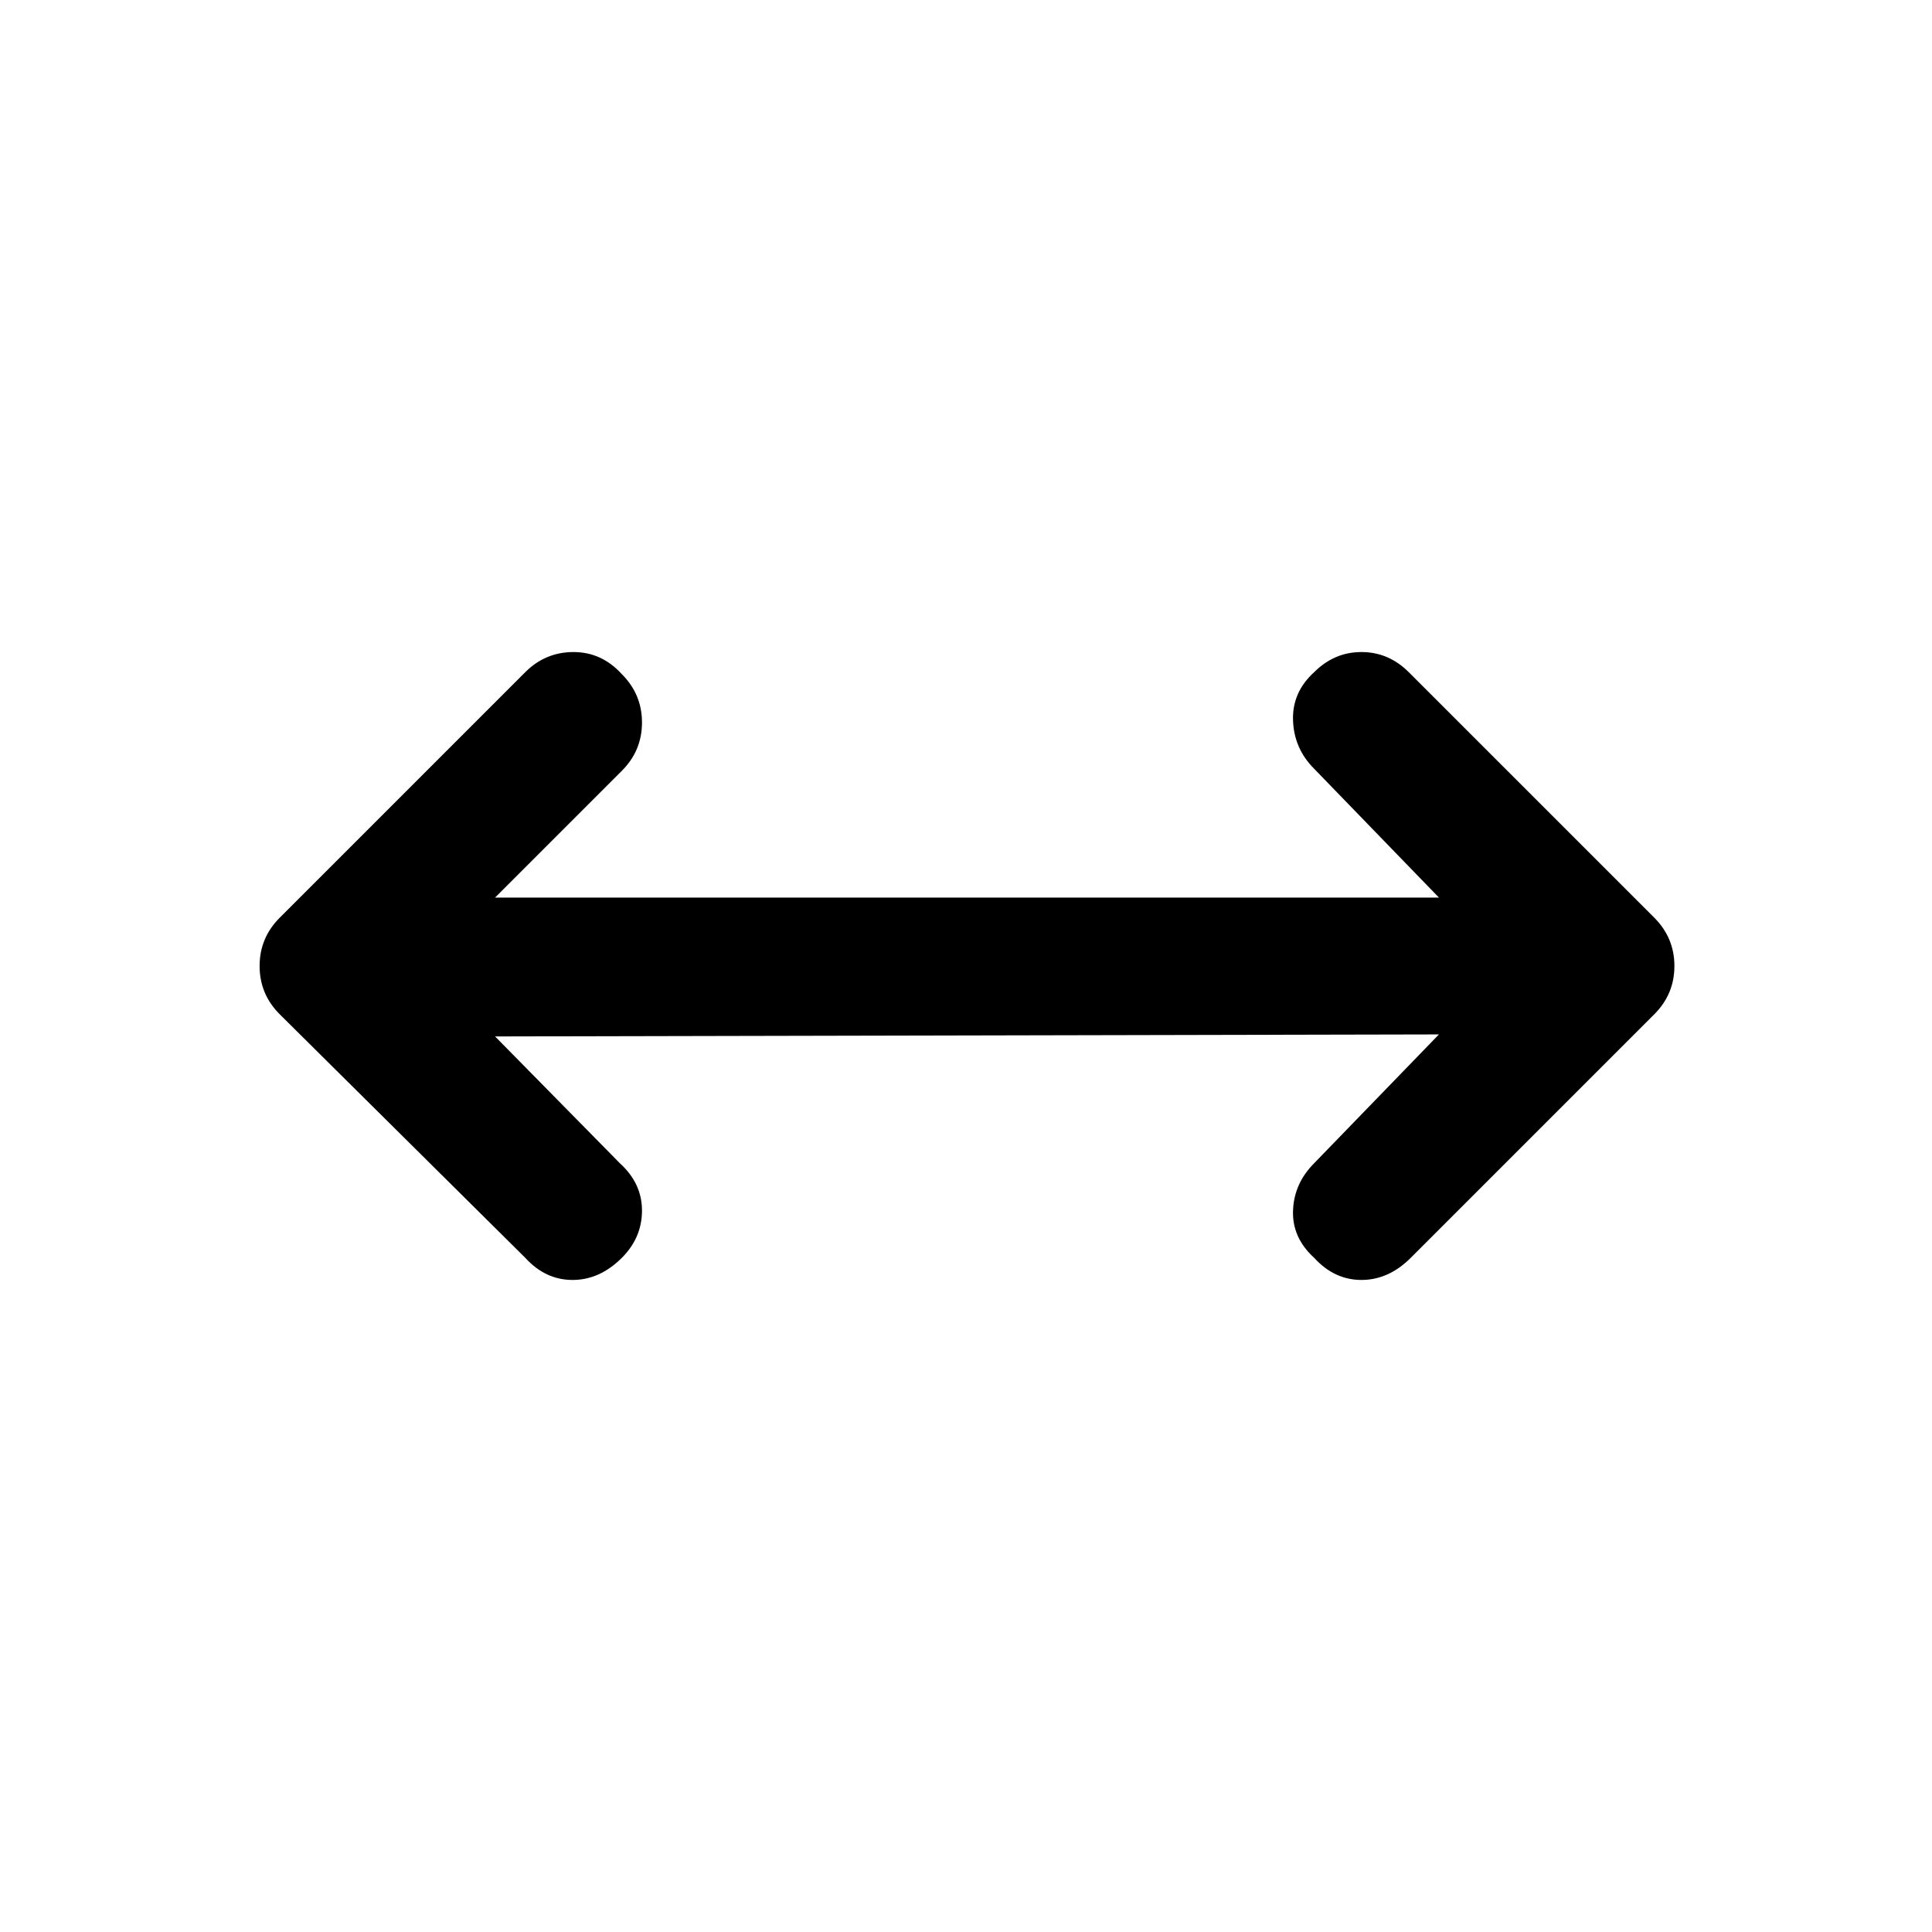<svg xmlns="http://www.w3.org/2000/svg" width="48" height="48" viewBox="0 0 48 48"><path d="m12.3 25.75 3.1 3.15q.55.5.55 1.175t-.5 1.175q-.55.55-1.225.55t-1.175-.55l-6.1-6.05q-.5-.5-.5-1.2t.5-1.2l6.1-6.1q.5-.5 1.2-.5t1.2.55q.5.5.5 1.2t-.5 1.2L12.3 22.3h23.45l-3.1-3.2q-.5-.5-.525-1.2-.025-.7.525-1.2.5-.5 1.175-.5t1.175.5l6.1 6.1q.5.5.5 1.2t-.5 1.2l-6.05 6.05q-.55.55-1.225.55t-1.175-.55q-.55-.5-.525-1.175.025-.675.525-1.175l3.1-3.2Z"/></svg>